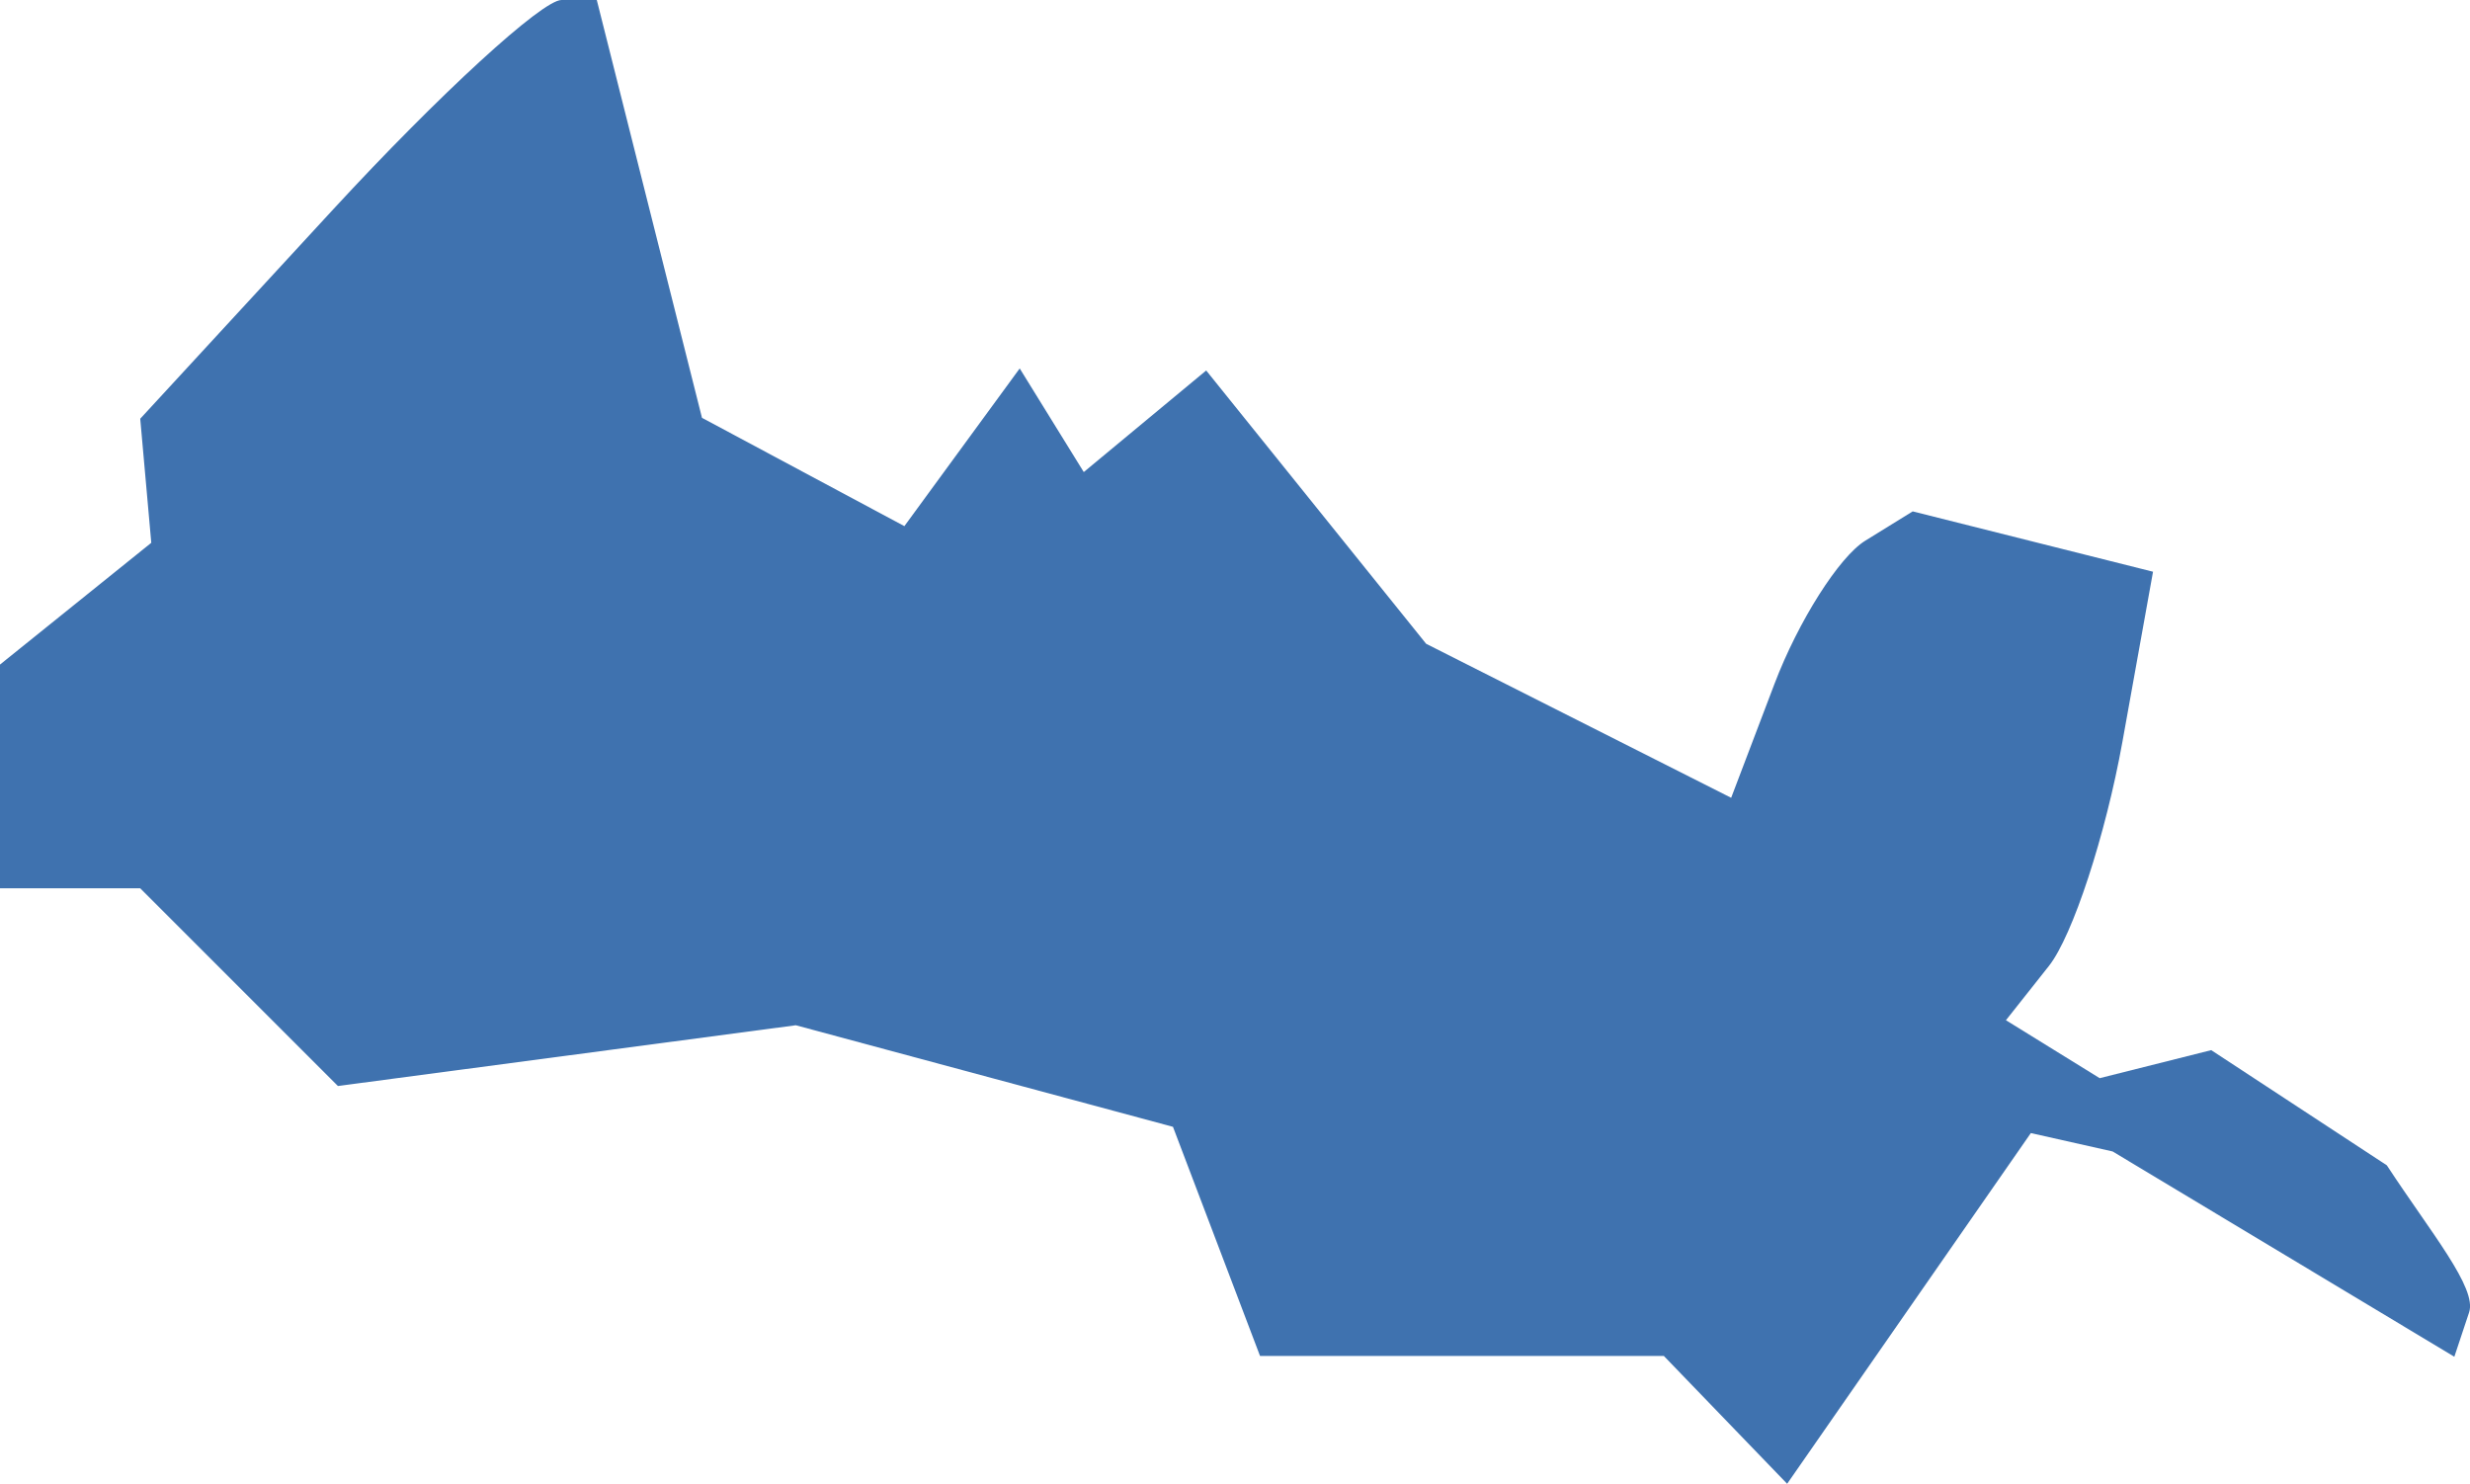 <?xml version="1.0" encoding="UTF-8" standalone="no"?>
<svg
   xmlns:dc="http://purl.org/dc/elements/1.1/"
   xmlns:cc="http://creativecommons.org/ns#"
   xmlns:rdf="http://www.w3.org/1999/02/22-rdf-syntax-ns#"
   xmlns:svg="http://www.w3.org/2000/svg"
   xmlns="http://www.w3.org/2000/svg"
   xmlns:sodipodi="http://sodipodi.sourceforge.net/DTD/sodipodi-0.dtd"
   xmlns:inkscape="http://www.inkscape.org/namespaces/inkscape"
   version="1.0"
   width="29.961"
   height="17.998"
   id="svg2"
   sodipodi:docname="MD_8.svg"
   inkscape:version="0.92.2 5c3e80d, 2017-08-06">
  <defs
     id="defs62" />
  <sodipodi:namedview
     pagecolor="#ffffff"
     bordercolor="#666666"
     borderopacity="1"
     objecttolerance="10"
     gridtolerance="10"
     guidetolerance="10"
     inkscape:pageopacity="0"
     inkscape:pageshadow="2"
     inkscape:window-width="640"
     inkscape:window-height="480"
     id="namedview60"
     showgrid="false"
     inkscape:zoom="0.12542268"
     inkscape:cx="-929.85385"
     inkscape:cy="-163.64993"
     inkscape:window-x="0"
     inkscape:window-y="0"
     inkscape:window-maximized="0"
     inkscape:current-layer="svg2" />
  <path
     d="M 21.678,17.998 20.182,16.447 H 15.284 L 14.228,13.668 9.653,12.436 4.099,13.173 1.701,10.775 H 0 V 8.061 L 1.835,6.584 1.701,5.079 4.042,2.539 C 5.33,1.143 6.575,0 6.811,0 h 0.428 l 1.276,5.068 2.455,1.314 1.399,-1.913 0.777,1.257 1.485,-1.232 2.668,3.315 3.7,1.868 0.525,-1.381 c 0.289,-0.76 0.784,-1.541 1.101,-1.737 l 0.576,-0.356 2.915,0.732 -0.371,2.062 c -0.204,1.134 -0.605,2.358 -0.892,2.72 l -0.521,0.658 1.137,0.703 1.353,-0.34 2.13,1.397 c 0.537,0.82 1.097,1.488 0.998,1.784 l -0.179,0.538 -4.145,-2.49 -0.992,-0.223 z"
     style="fill:#3F72AF;fill-opacity:1"
     id="MD_8"
     inkscape:connector-curvature="0" />
</svg>
